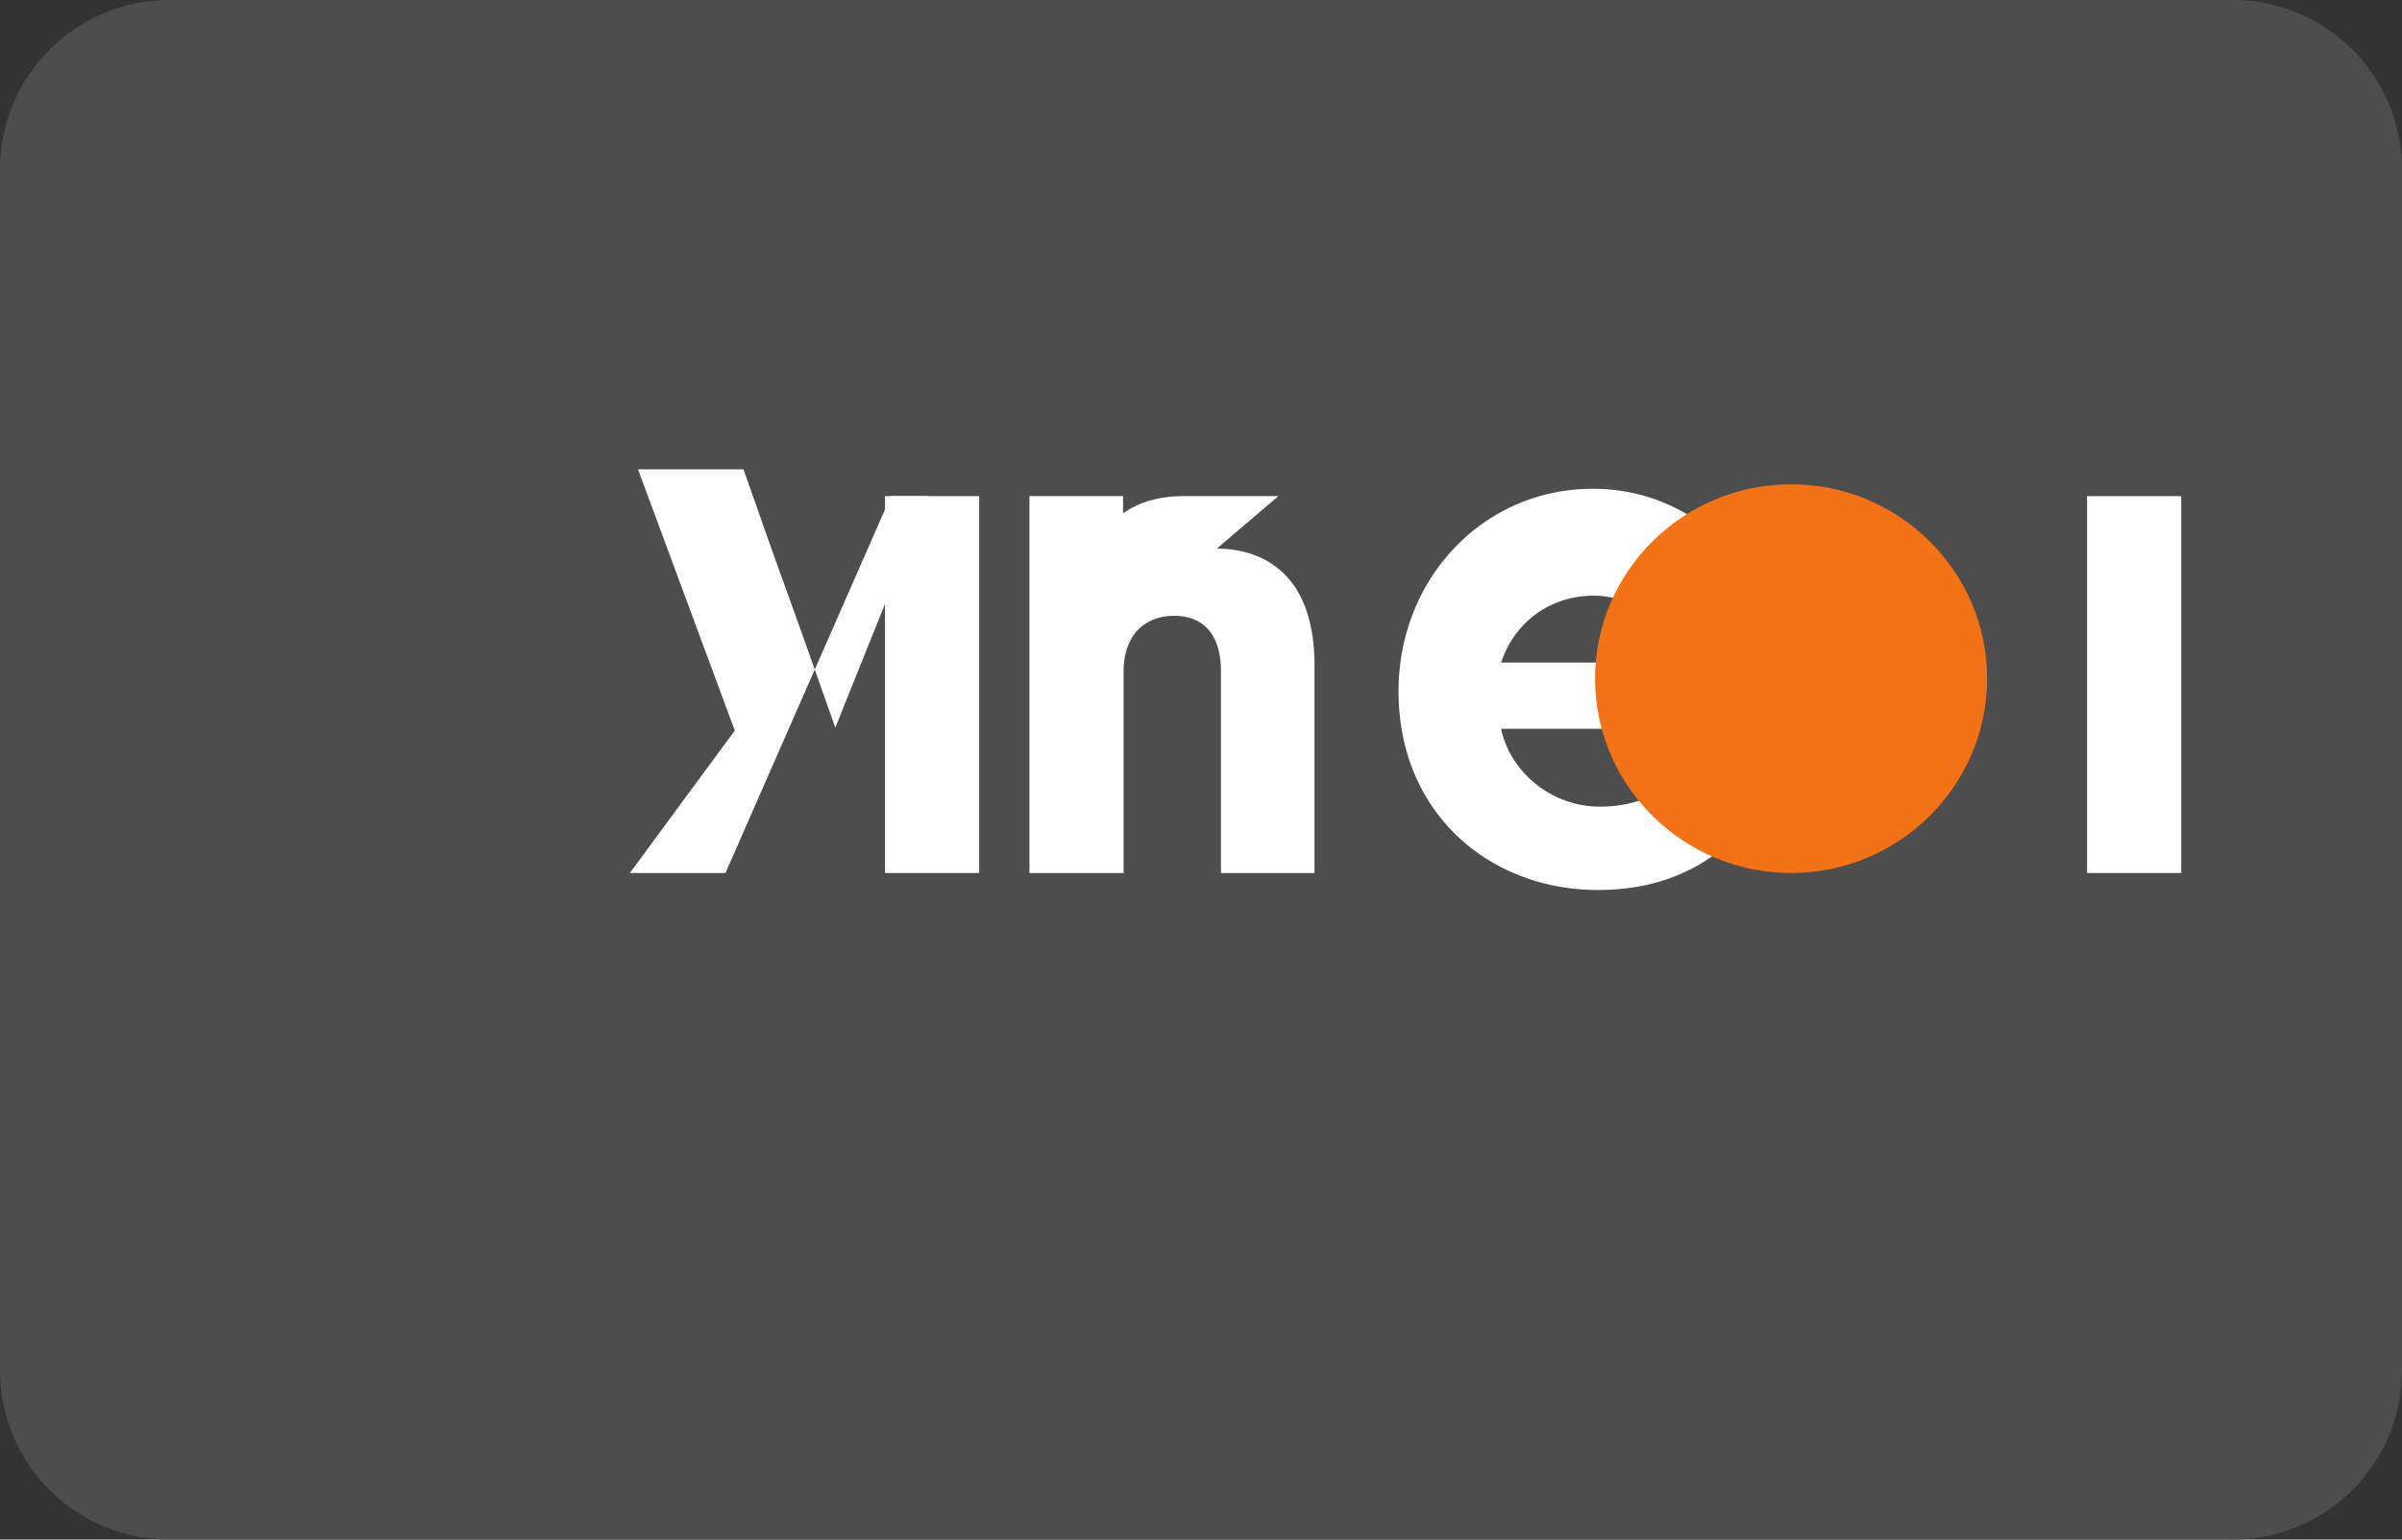 <svg xmlns="http://www.w3.org/2000/svg" viewBox="0 0 780 500">
  <rect x="0" y="0" width="780" height="500" fill="#333333" stroke="none"/>
  <path fill="#4D4D4D" d="M54.992 0h670.016c30.359 0 54.992 24.633 54.992 54.992v390.016c0 30.359-24.633 54.992-54.992 54.992H54.992C24.633 500 0 475.367 0 445.008V54.992C0 24.633 24.633 0 54.992 0z"/>
  <path fill="#FFF" d="M415.13 161.12h-30.576c-7.131 0-13.806 1.406-19.867 5.59v-5.59h-30.39v122.402h30.576V217.95c0-10.785 6.054-17.951 16.425-17.951 9.659 0 15.171 6.24 15.171 17.951v65.572h30.39v-67.352c0-32.74-20.053-38-31.729-38zm-113.676 0l-30.205 75.187-10.693-30.205-9.659-26.839-9.472-26.839h-34.245l31.425 84.846L204.53 283.52h31.054L289.29 161.12h-57.836zm278.253 65.359c0-37.767-26.839-67.745-62.438-67.745-35.654 0-63.121 29.204-63.121 65.744 0 39.814 29.782 64.555 64.712 64.555 19.102 0 36.84-6.426 50.396-23.693l-20.822-15.744c-7.802 7.988-17.01 12.376-28.932 12.376-15.358 0-28.975-10.879-32.06-25.283h90a79.583 79.583 0 002.265-10.21zm-92.248-11.301c4.263-13.02 15.915-21.72 29.954-21.72 13.02 0 25.097 8.143 29.204 21.72h-59.158z"/>
  <path fill="#F47216" d="M581.64 283.52c-35.099 0-63.679-28.361-63.679-63.121 0-34.803 28.58-63.121 63.679-63.121 35.056 0 63.636 28.318 63.636 63.121 0 34.76-28.58 63.121-63.636 63.121z"/>
  <path fill="#FFF" d="M677.73 161.12v122.402h30.576V161.12H677.73zm-390.338 0v122.402h30.576V161.12h-30.576z"/>
</svg>
